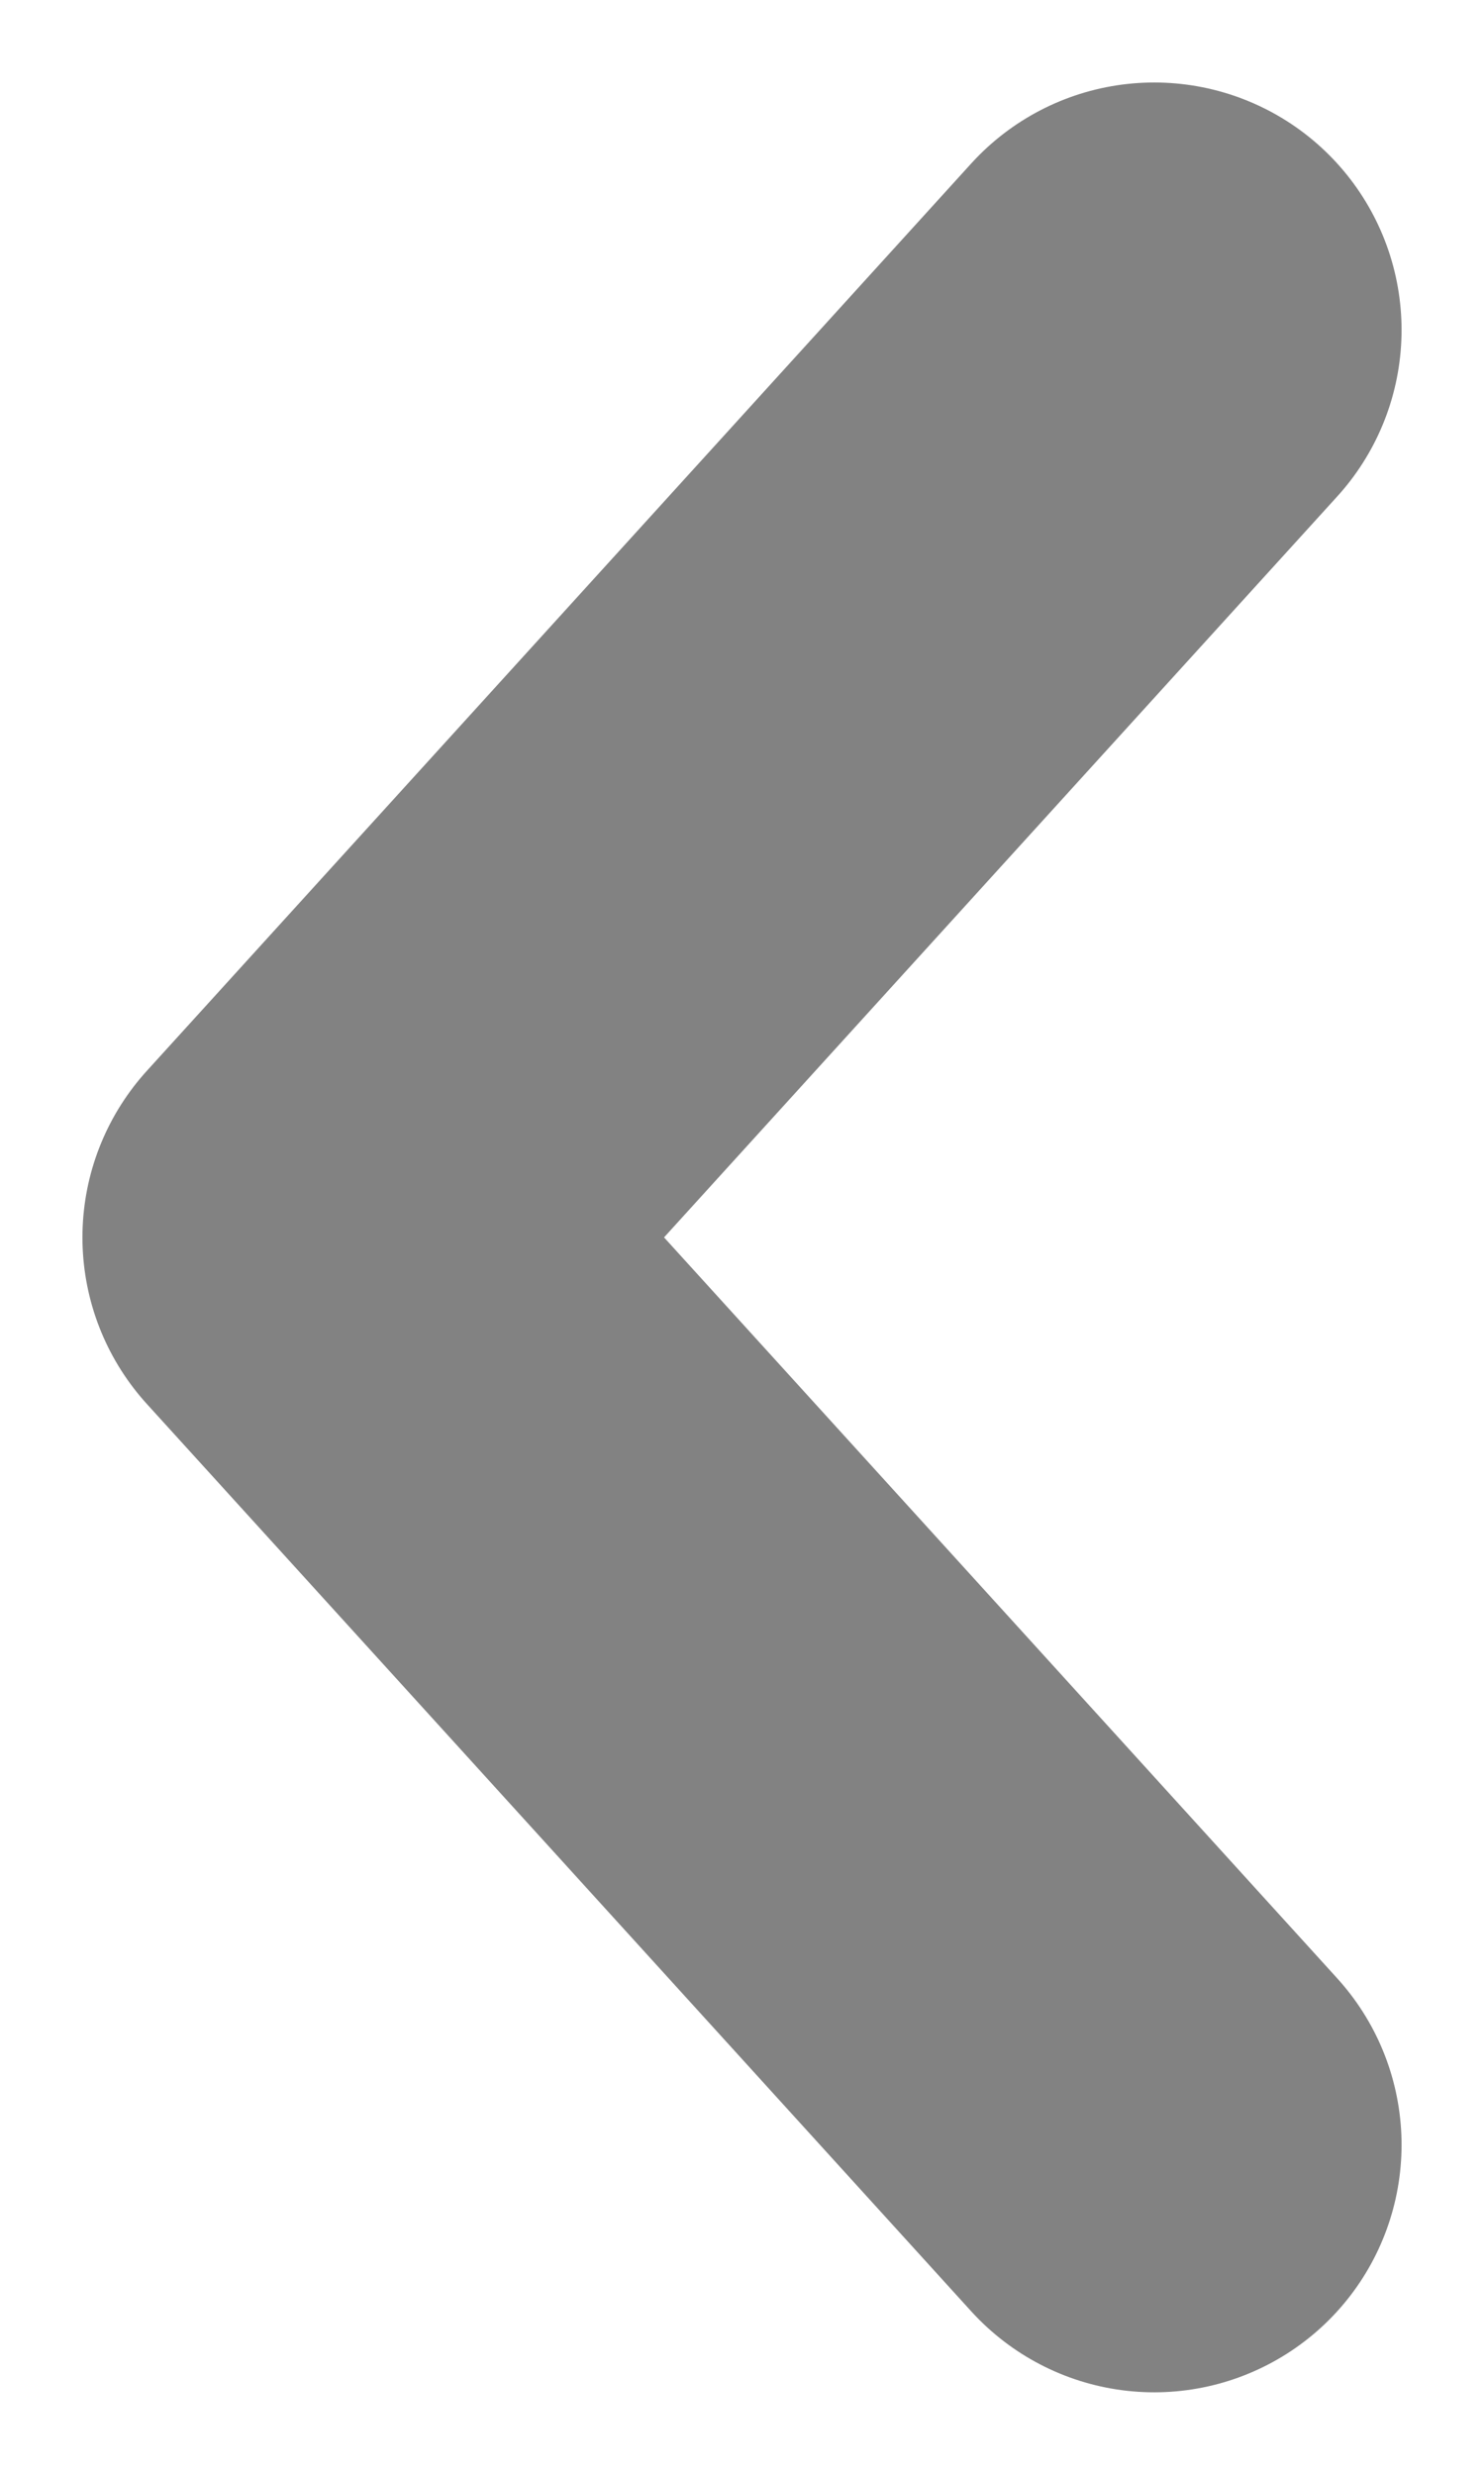 <svg width="9" height="15" viewBox="0 0 9 15" fill="none" xmlns="http://www.w3.org/2000/svg">
<path d="M7 2L2 7.5L7 13" stroke="#828282" stroke-width="3" stroke-linecap="round" stroke-linejoin="round"/>
</svg>

